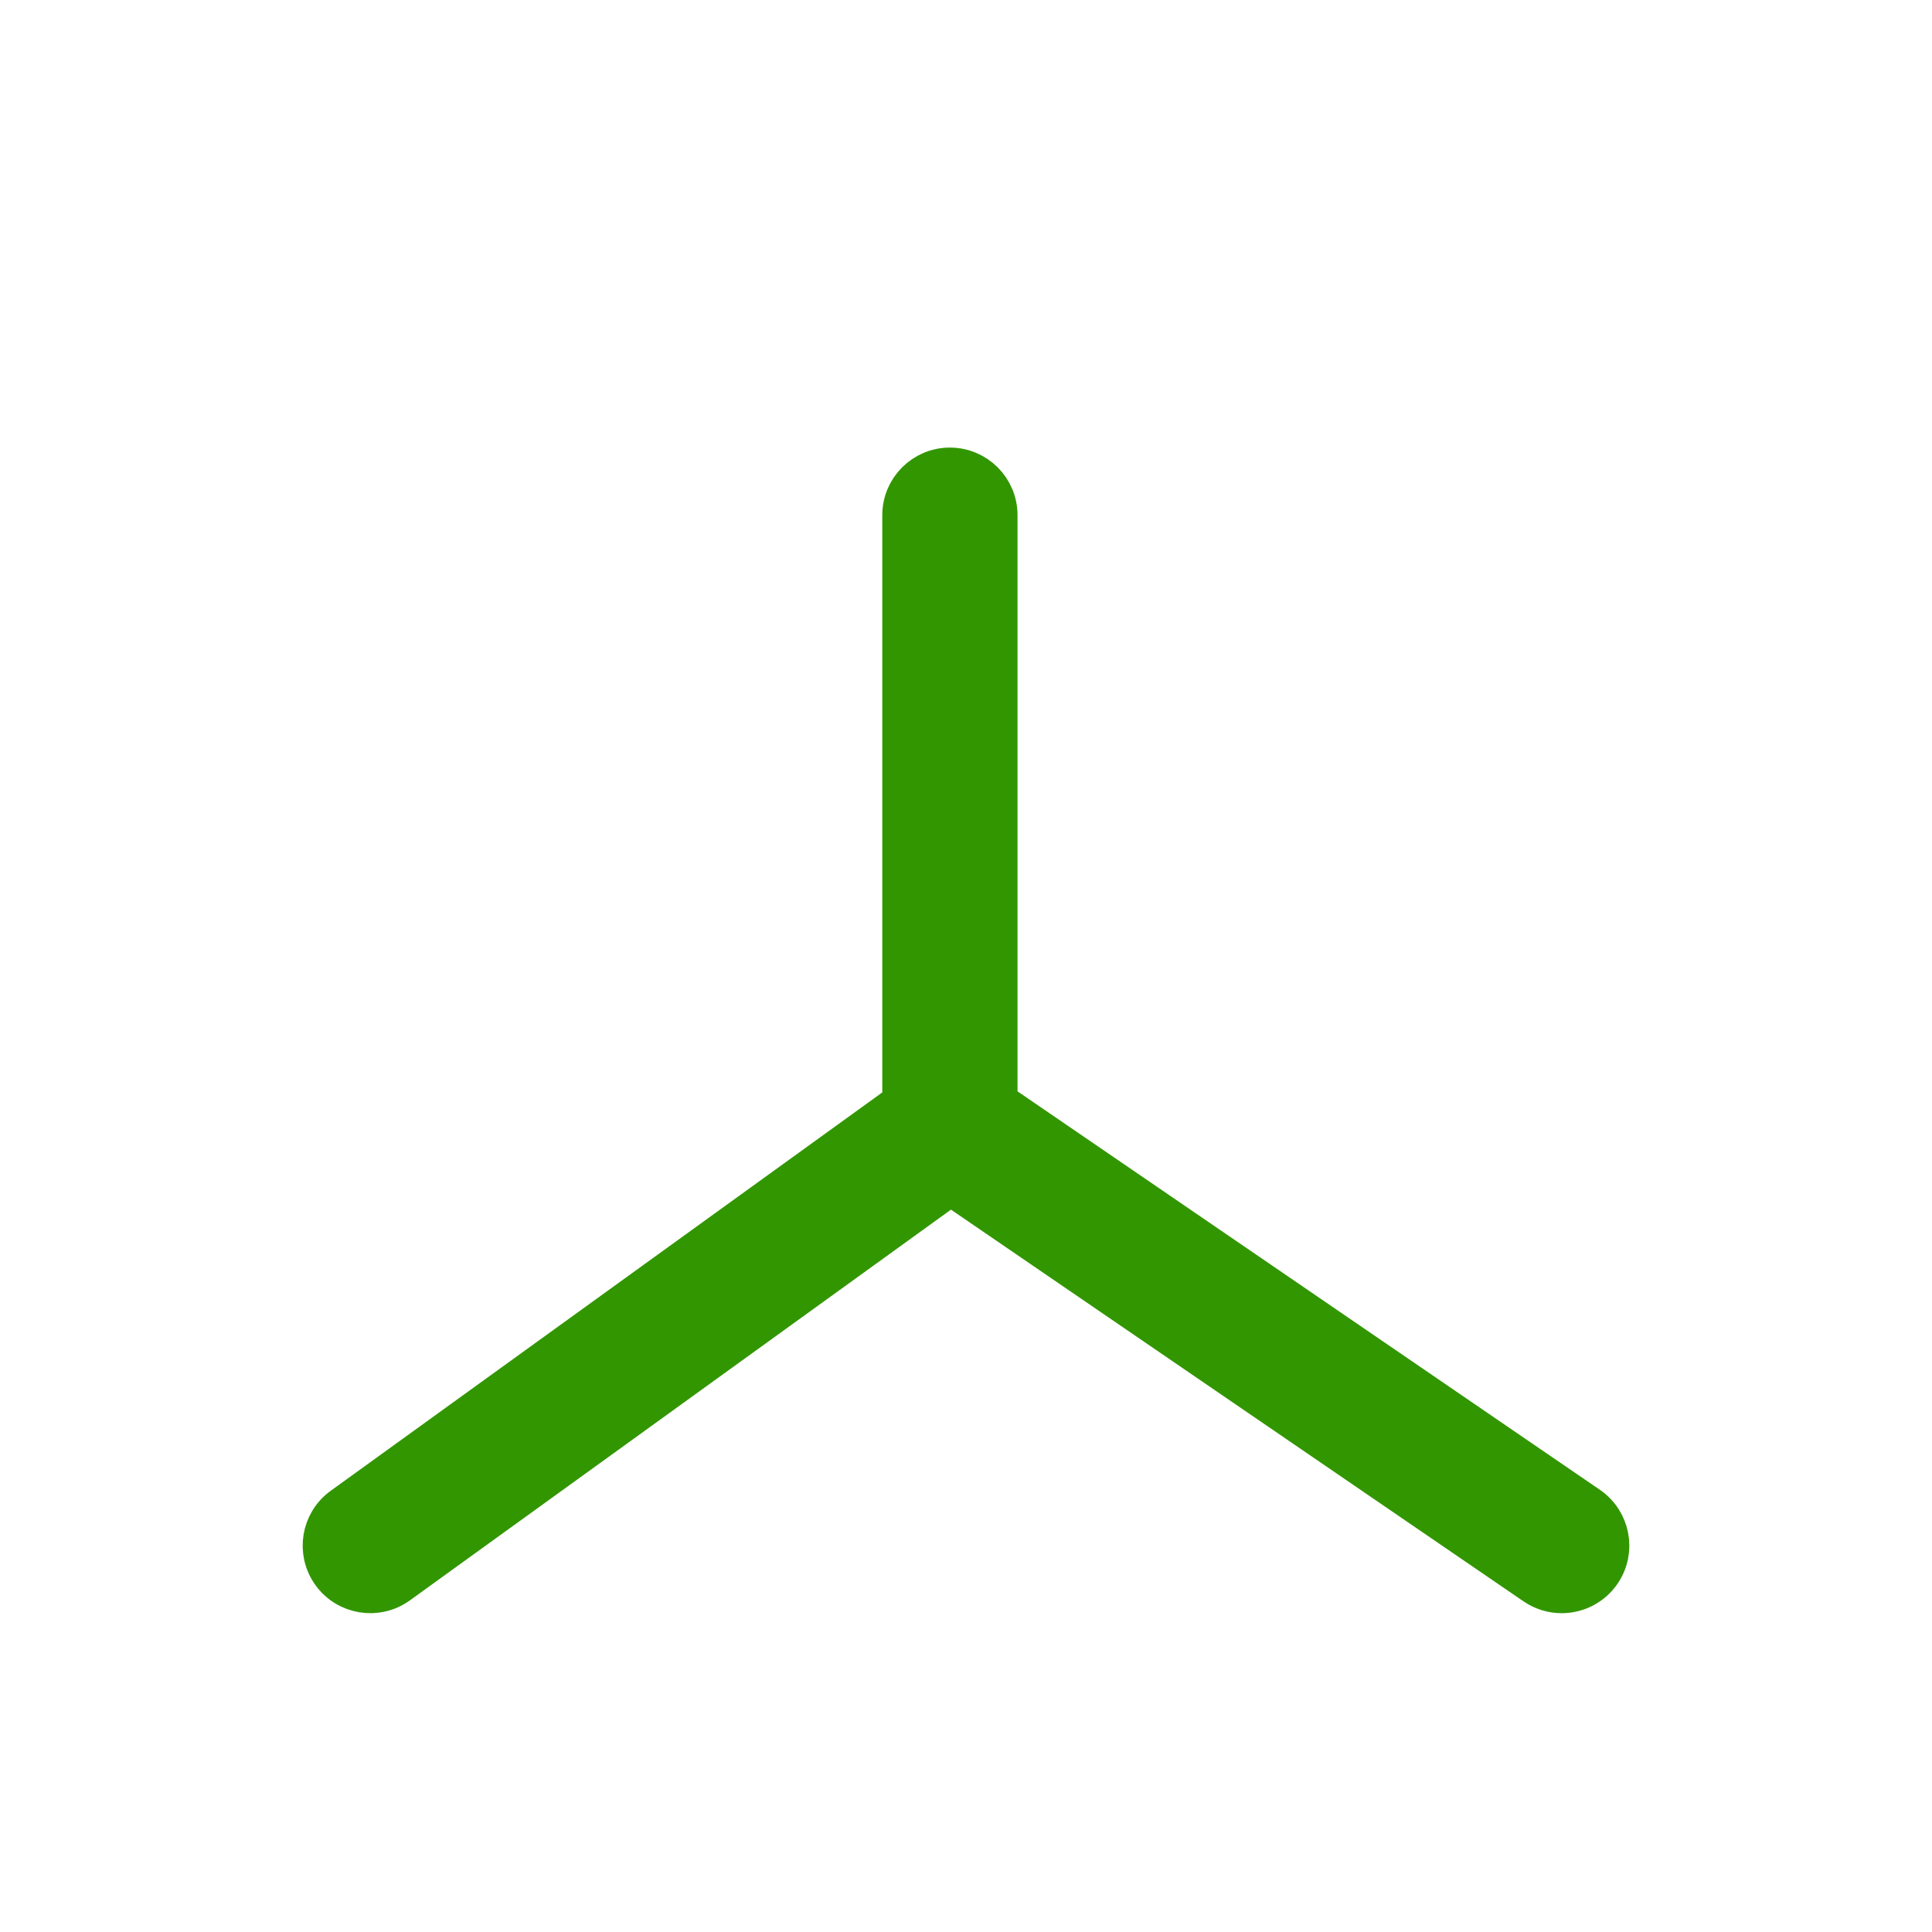 <!DOCTYPE svg PUBLIC "-//W3C//DTD SVG 1.1//EN" "http://www.w3.org/Graphics/SVG/1.1/DTD/svg11.dtd">
<!-- Uploaded to: SVG Repo, www.svgrepo.com, Transformed by: SVG Repo Mixer Tools -->
<svg fill="#329600" height="231px" width="231px" version="1.1" id="Capa_1" xmlns="http://www.w3.org/2000/svg" xmlns:xlink="http://www.w3.org/1999/xlink" viewBox="0 0 60.00 60.00" xml:space="preserve" stroke="#329600" stroke-width="1.2">

<g id="SVGRepo_bgCarrier" stroke-width="0"/>

<g id="SVGRepo_tracerCarrier" stroke-linecap="round" stroke-linejoin="round" stroke="#CCCCCC" stroke-width="0.36"/>

<g id="SVGRepo_iconCarrier"> <g> <path d="M49.347,46.762L31,34.209V16c0-0.829-0.672-1.5-1.5-1.5S28,15.171,28,16v18.233L10.622,46.784 c-0.672,0.485-0.823,1.422-0.338,2.094c0.485,0.671,1.422,0.821,2.094,0.337l17.146-12.382l18.13,12.404 c0.259,0.177,0.554,0.262,0.846,0.262c0.479,0,0.948-0.229,1.239-0.653C50.206,48.163,50.03,47.23,49.347,46.762z"/> </g> </g>

</svg>